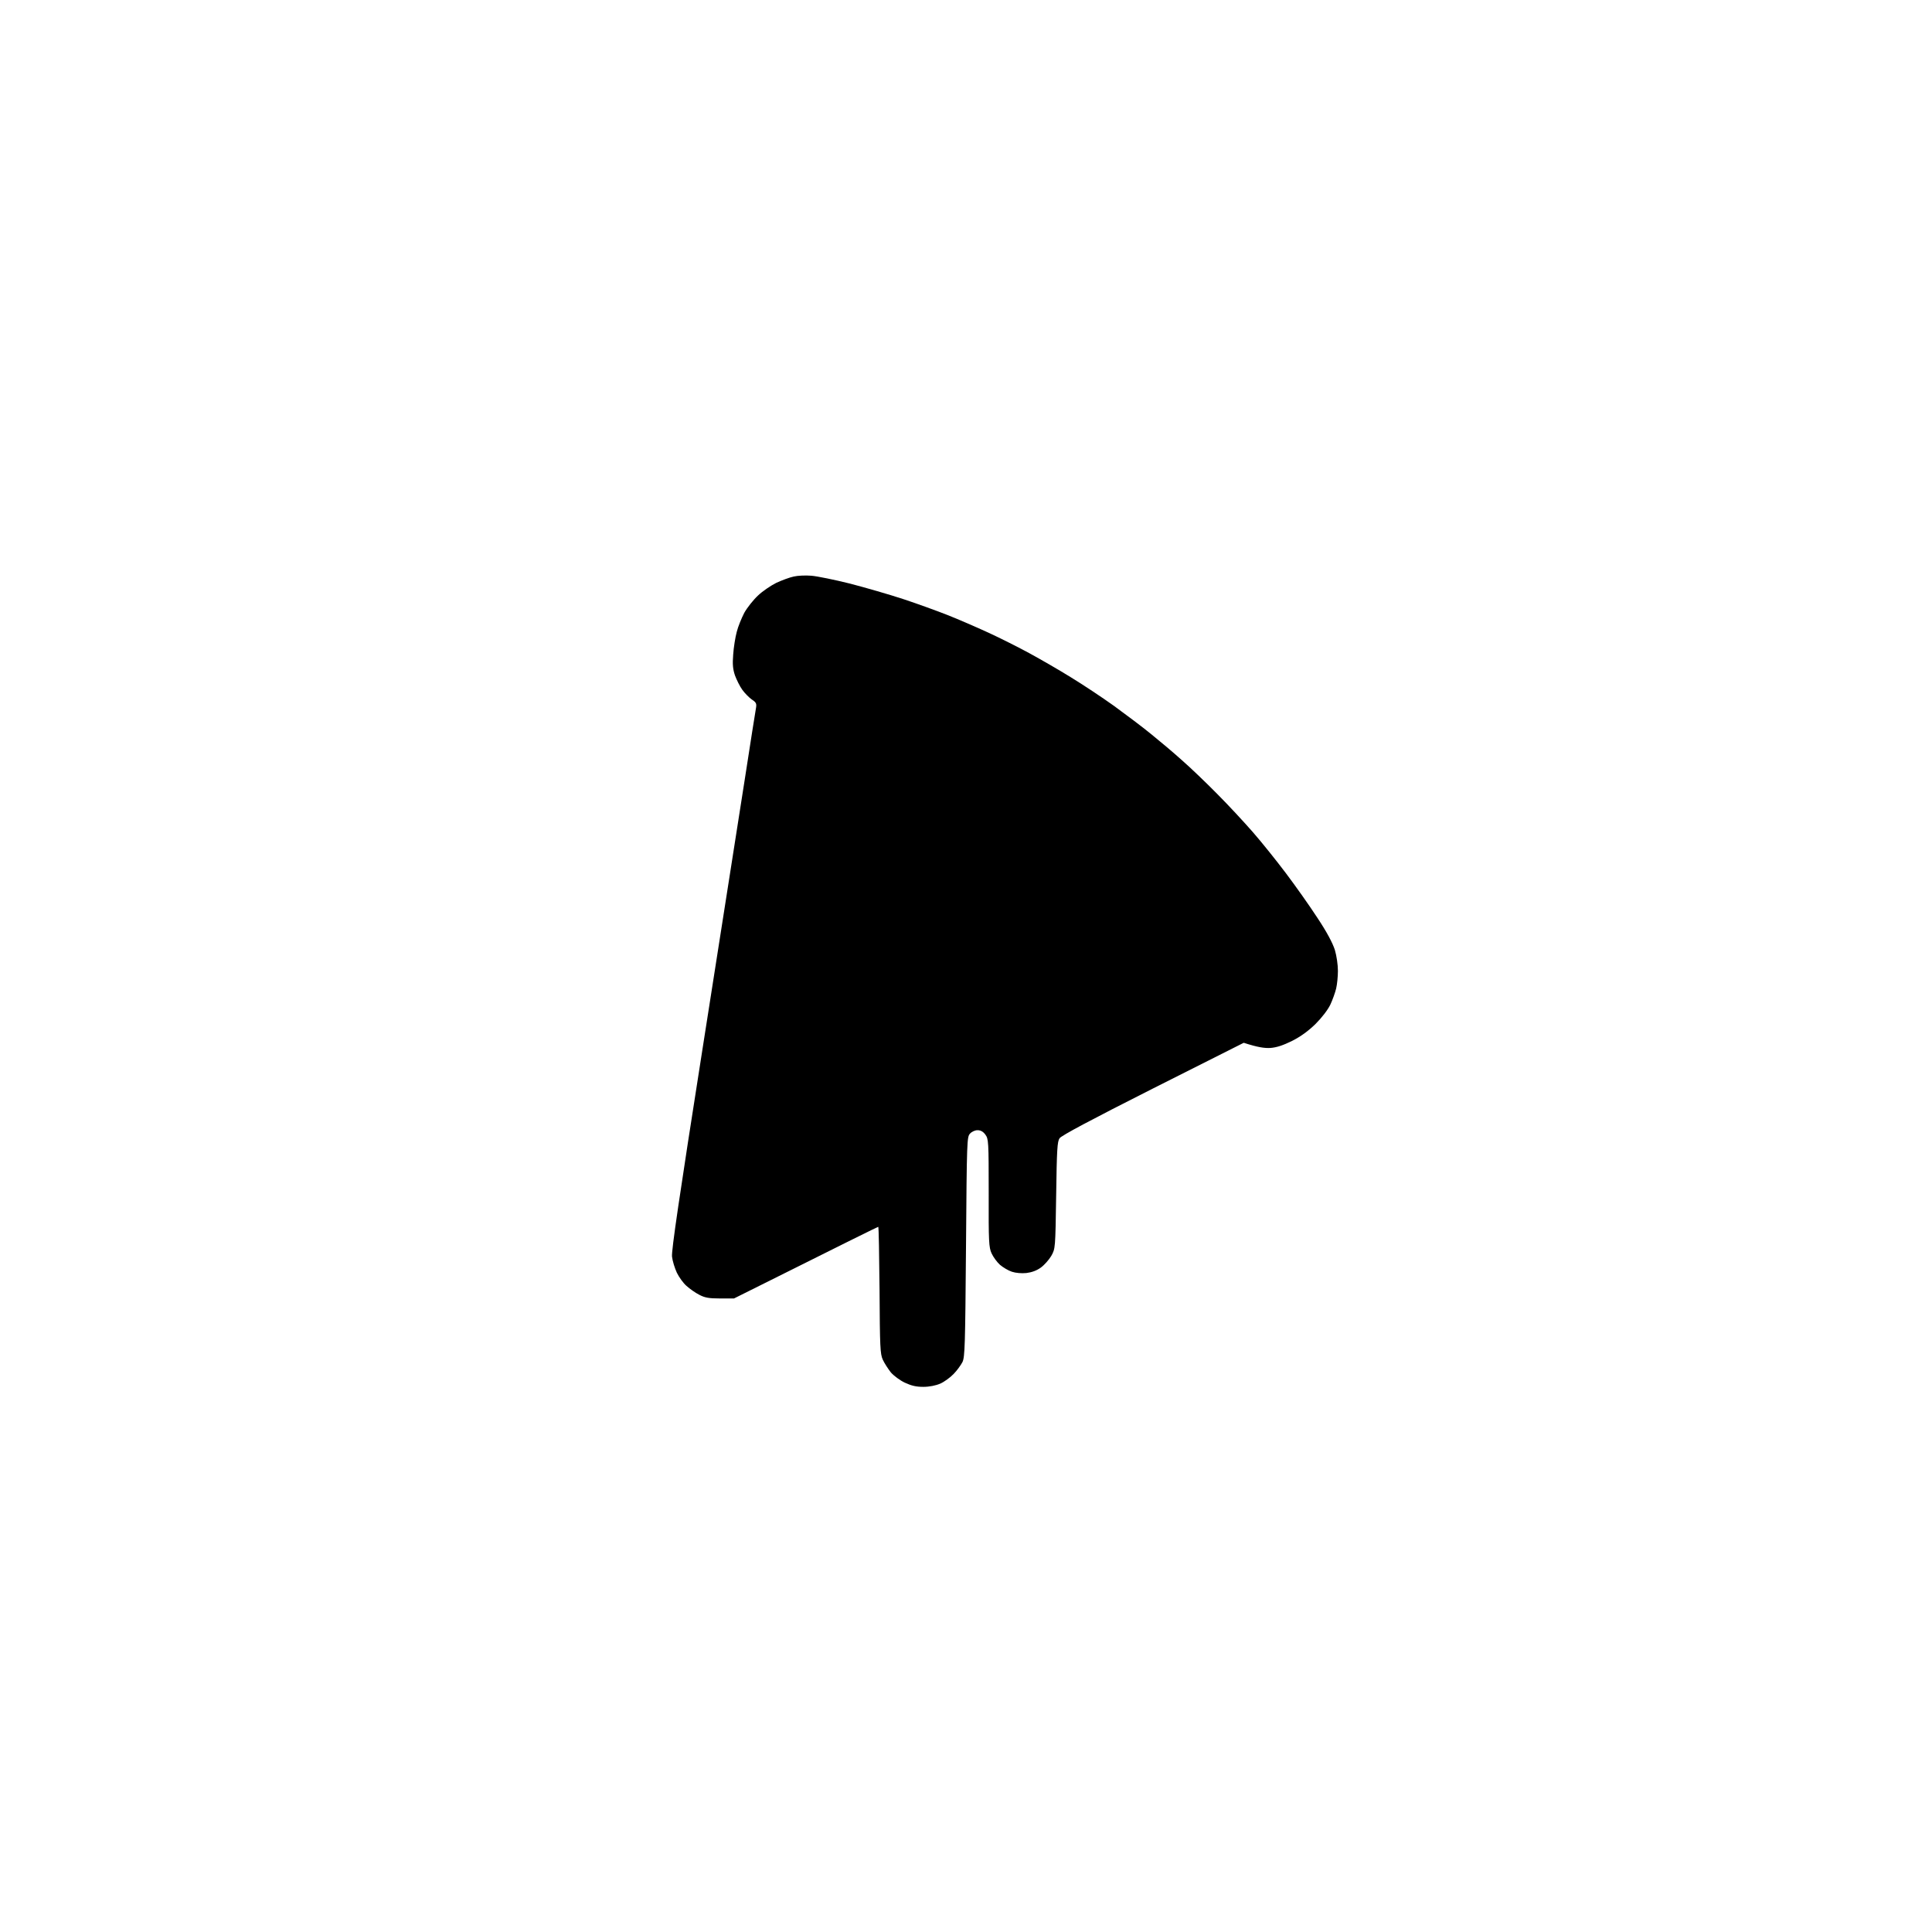 <svg version="1.2" xmlns="http://www.w3.org/2000/svg" viewBox="0 0 1200 1200">
	<title>pizza</title>
	<path id="Path1" fill="currentColor" d="m493 358.1c-2.5 0.5-7.3 2.3-10.8 3.9-3.4 1.7-8.6 5.2-11.4 7.9-2.9 2.7-6.7 7.5-8.5 10.7-1.7 3.3-3.9 8.6-4.7 11.9-0.9 3.3-1.9 9.6-2.2 14-0.5 6.2-0.2 9.1 1.1 13 1 2.7 3 6.8 4.6 9 1.6 2.2 4.3 4.9 5.9 6 2.6 1.7 3 2.5 2.6 5-0.3 1.6-3.5 21.7-7 44.5-3.6 22.8-15.3 97.7-26.1 166.5-14.7 93.6-19.5 126.3-19.1 130 0.3 2.7 1.7 7.2 3 10 1.3 2.7 4 6.5 6 8.2 2 1.8 5.5 4.3 7.9 5.5 3.4 1.8 5.9 2.3 12.9 2.3h8.7c69-34.5 89.3-44.5 89.6-44.5 0.3 0 0.6 17.7 0.8 39.2 0.2 35.6 0.4 39.7 2 43.3 1 2.2 3.3 5.7 5 7.9 1.8 2.1 5.7 5 8.7 6.4 4.1 1.9 7 2.6 11.5 2.6 3.7 0 7.7-0.8 10.5-2 2.5-1.1 6.2-3.8 8.3-6 2.1-2.1 4.5-5.5 5.5-7.4 1.5-3.2 1.7-10 2.2-71.6 0.5-66.5 0.6-68.2 2.5-70.3 1.1-1.2 3.2-2.2 4.8-2.1 1.8 0 3.4 0.9 4.7 2.7 2 2.7 2.1 4.2 2.1 36.3-0.1 30.2 0.1 33.9 1.8 37.5 1 2.2 3.3 5.4 5.2 7.1 1.9 1.6 5.2 3.6 7.4 4.3 2.4 0.8 6 1.1 9 0.8 3.3-0.4 6.4-1.5 9-3.4 2.2-1.6 5.1-4.9 6.5-7.3 2.5-4.5 2.5-4.6 3-37.5 0.4-28.5 0.7-33.4 2.1-35.5 1.2-1.7 19.4-11.4 58-30.9l56.4-28.4c9 2.9 13 3.4 16.6 3.2 3.9-0.3 7.8-1.6 13.5-4.4 5.3-2.7 10-6.1 14.5-10.5 3.9-3.9 7.6-8.7 9.2-12 1.4-3 3-7.5 3.6-10 0.6-2.5 1.1-7.4 1.1-11 0-3.7-0.8-9.3-1.9-13-1.4-4.3-4.9-11-10.9-20-4.8-7.4-13.6-19.8-19.4-27.5-5.8-7.7-15-19.2-20.5-25.5-5.5-6.3-15.5-17.1-22.4-24-6.8-6.9-16.7-16.4-22-21-5.2-4.7-13.8-11.9-19-16.1-5.1-4.2-15.5-12-22.9-17.4-7.4-5.3-19.6-13.4-27-17.9-7.4-4.6-18.9-11.2-25.5-14.8-6.6-3.6-18.1-9.4-25.5-12.8-7.4-3.4-18.9-8.4-25.5-11-6.6-2.6-19-7.1-27.5-9.9-8.5-2.8-23.4-7.1-33-9.6-9.6-2.4-20.4-4.6-24-4.9-3.6-0.3-8.5-0.1-11 0.5z"/>
	<path id="Path2" fill="#000000" d="m495.5 371c-2.2 0.4-5.9 1.7-8.3 2.9-2.3 1.1-6.1 4-8.4 6.3-2.3 2.4-5.2 6.6-6.5 9.3-1.2 2.7-2.8 9.1-3.4 14-1.2 8.8-1.2 9.1 1.2 13.9 1.3 2.8 3.5 5.8 4.9 6.8 1.4 1 11.1 4.2 21.5 7.2 10.4 3 23.5 7.1 29 9.1 5.5 2 15.6 5.9 22.5 8.7 6.9 2.8 21 9.2 31.5 14.3 10.5 5.1 24.6 12.6 31.5 16.5 6.9 4 18.4 11.1 25.5 15.8 7.1 4.6 19.8 13.5 28 19.7 8.3 6.2 20.2 15.7 26.5 21.1 6.3 5.5 17.3 15.8 24.5 22.9 7.2 7.1 17.1 17.7 22.1 23.5 4.9 5.8 12.4 15 16.5 20.5 4.2 5.5 10.5 14.5 14.1 20 3.6 5.5 7.8 10.9 9.4 11.9 1.6 1.1 5.1 2.1 7.9 2.4 4.2 0.3 6-0.2 11.4-3 3.4-1.8 7.9-4.7 10-6.4 2-1.7 5.1-6 7-9.5 2.4-4.5 3.6-8.1 3.9-12.4 0.3-3.3 0-8.3-0.7-11-0.7-3.4-4-9.4-9.9-18.5-4.9-7.4-13.6-19.8-19.4-27.5-5.8-7.7-15.8-19.9-22.1-27-6.3-7.1-17.9-19.3-25.8-27-7.9-7.7-18.9-17.8-24.4-22.4-5.5-4.6-15.4-12.4-22-17.3-6.6-5-17-12.3-23-16.2-6-4-16.1-10.3-22.3-13.9-6.1-3.7-18.3-10.2-27-14.6-8.6-4.3-21.8-10.4-29.2-13.6-7.4-3.1-22-8.5-32.5-12-10.5-3.5-26.2-8.2-35-10.3-8.8-2.2-18-4.2-20.5-4.5-2.5-0.3-6.3-0.2-8.5 0.3zm-13.1 72.4c-0.2 1.1-1.1 6.2-1.9 11.1-0.9 4.9-4.9 30.6-9.1 57-4.1 26.4-15.1 97-24.4 157-13.4 86.4-16.7 109.7-16 112.5 0.5 1.9 1.9 4.8 3.2 6.4 1.3 1.6 4.1 3.8 6.3 4.8 2.2 0.9 5.4 1.8 7 1.8 2 0 18.7-7.7 48-22.1 24.7-12.2 46.4-22.5 48-23 1.8-0.5 4.5-0.5 6.7 0.1 2.1 0.6 4.9 2.3 6.3 4l2.5 3c0 67.6 0.4 79.6 1.3 82.4 0.6 2.1 2.7 5.2 4.4 6.7 2.7 2.3 4.2 2.9 8 2.9 3 0 6-0.7 8-2 1.8-1.1 3.9-3 4.5-4.3 1-1.7 1.4-18.4 1.8-70.2 0.5-66.5 0.5-68.1 2.6-72 1.1-2.2 3.8-5.3 6-6.8 2.5-1.9 5.7-3.1 8.9-3.4 3-0.3 6.6 0 9 0.8 2.2 0.7 5.3 2.5 6.9 3.9 1.6 1.4 3.8 4.3 4.7 6.5 1.7 3.6 1.9 7.4 1.9 38.2v34.3c3.9 3.9 6.1 5 7.5 5 1.4 0 3.7-1.1 5.2-2.4l2.8-2.4c1-66.2 1.1-67.9 3.1-71.2 1.2-1.9 3.8-5 5.8-6.8 2.1-1.8 25.8-14.3 56.8-29.8 29.3-14.6 53.5-26.8 53.8-27 0.3-0.2-3-5.4-7.2-11.6-4.2-6.2-12.5-17.4-18.5-24.8-5.9-7.4-17.3-20.2-25.3-28.4-8-8.2-20.4-19.9-27.5-26.1-7.1-6.2-18.9-15.6-26-21.1-7.1-5.4-19.3-13.9-27-18.9-7.7-5-20.1-12.5-27.5-16.7-7.4-4.1-15.7-8.8-18.5-10.3-2.7-1.6-9.5-5.1-15-7.8-5.5-2.7-16.8-7.7-25-11.1-8.2-3.5-19.3-7.7-24.5-9.4-5.2-1.8-15.7-4.9-23.4-7.1-13.7-3.9-13.8-3.9-14.2-1.7z"/>
	<path id="Path3" fill="outline" d="m484.1 599.4c-1.9 0.7-4.5 2.7-5.8 4.5-1.7 2.2-2.3 4.4-2.3 7.9 0 2.8 0.8 5.9 1.9 7.7 1 1.6 3.5 3.8 5.5 4.8 2 0.9 4.7 1.7 6.1 1.7 1.4 0 4.2-0.8 6.2-1.7 2-1 4.5-3.2 5.5-4.8 1-1.6 1.8-4.9 1.8-7.2 0-2.4-0.8-5.7-1.8-7.3-0.9-1.7-3.5-4-5.7-5-2.2-1.1-4.9-2-6-1.9-1.1 0-3.5 0.6-5.4 1.3zm95.9-0.4c-1.4 0.4-3.5 1.2-4.8 1.8-1.2 0.7-3.1 3.2-4.2 5.7-1.5 3.3-1.8 5.5-1.3 8.3 0.4 2.1 2 5 3.8 6.7 1.6 1.7 4.5 3.4 6.2 3.8 1.8 0.4 4.5 0.4 6 0.1 1.6-0.4 3.9-1.5 5.3-2.4 1.4-0.9 3.3-3.6 4.2-5.8 1.1-2.6 1.6-5.2 1.2-6.9-0.4-1.6-1.3-4-2-5.5-0.8-1.6-2.6-3.4-4.2-4.2-1.5-0.7-3.8-1.6-5.2-1.8-1.4-0.3-3.6-0.3-5 0.2zm-60.5 33.7c-0.5 0.3-0.8 1.7-0.7 3 0.1 1.3 0.9 3.7 1.7 5.3 0.8 1.6 3 4.1 4.7 5.5 1.8 1.4 5.1 2.9 7.3 3.5 2.6 0.6 5.4 0.6 7.7 0 2.1-0.6 5.4-2.5 7.5-4.2 2-1.8 4.2-4.8 5-6.5 0.9-2.3 1-3.9 0.3-5.3-0.7-1.4-1.8-1.9-3.7-1.7-1.8 0.1-3.2 1.2-4.6 3.7-1.1 1.9-2.7 4-3.6 4.7-0.9 0.7-3 1.3-4.6 1.3-1.7 0-4.1-0.8-5.4-1.7-1.4-1-3.1-3.3-3.8-5-1-2.6-1.9-3.3-4.1-3.3-1.6 0-3.2 0.3-3.7 0.7z"/>
</svg>